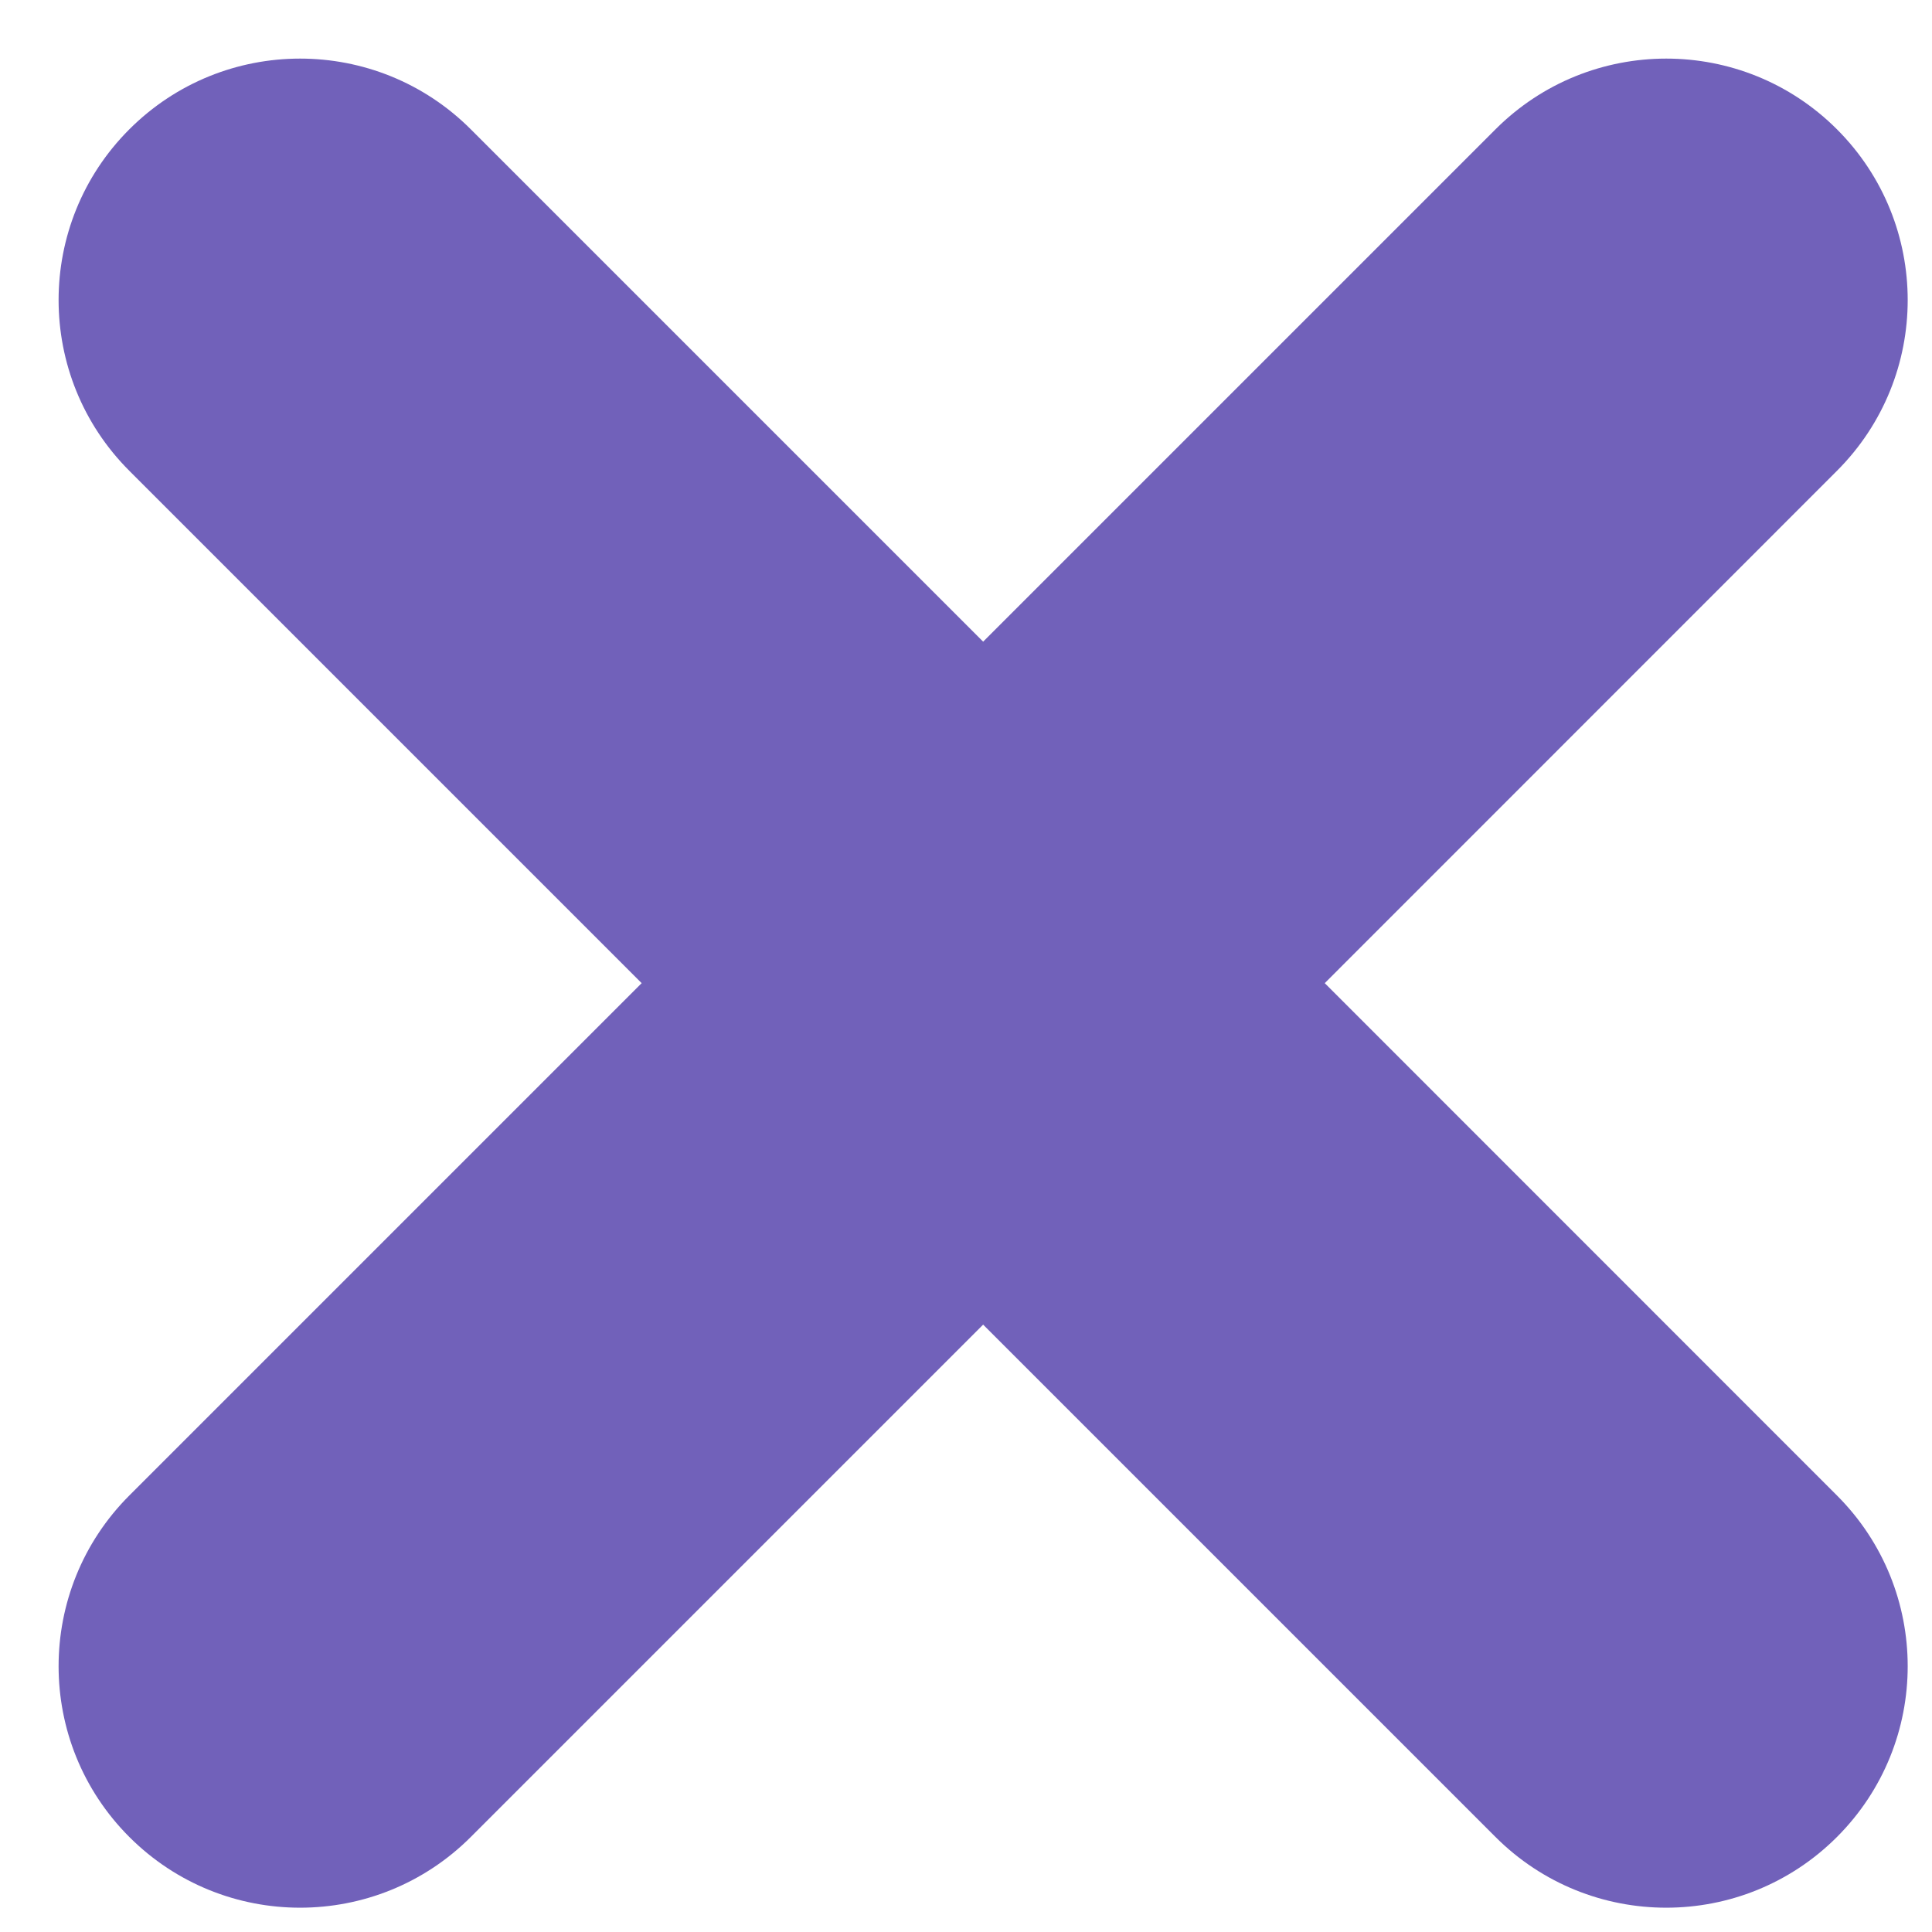 <svg width="16" height="16" viewBox="0 0 16 16" fill="none" xmlns="http://www.w3.org/2000/svg">
<path fill-rule="evenodd" clip-rule="evenodd" d="M3.899 1.071C3.118 0.29 1.852 0.29 1.071 1.071C0.29 1.852 0.29 3.118 1.071 3.899L5.314 8.142L1.071 12.385C0.29 13.166 0.29 14.432 1.071 15.213C1.852 15.994 3.118 15.994 3.899 15.213L8.142 10.97L12.385 15.213C13.166 15.994 14.432 15.994 15.213 15.213C15.994 14.432 15.994 13.166 15.213 12.385L10.971 8.142L15.213 3.899C15.994 3.118 15.994 1.852 15.213 1.071C14.432 0.29 13.166 0.29 12.385 1.071L8.142 5.314L3.899 1.071Z" fill="#7161BA"/>
</svg>
